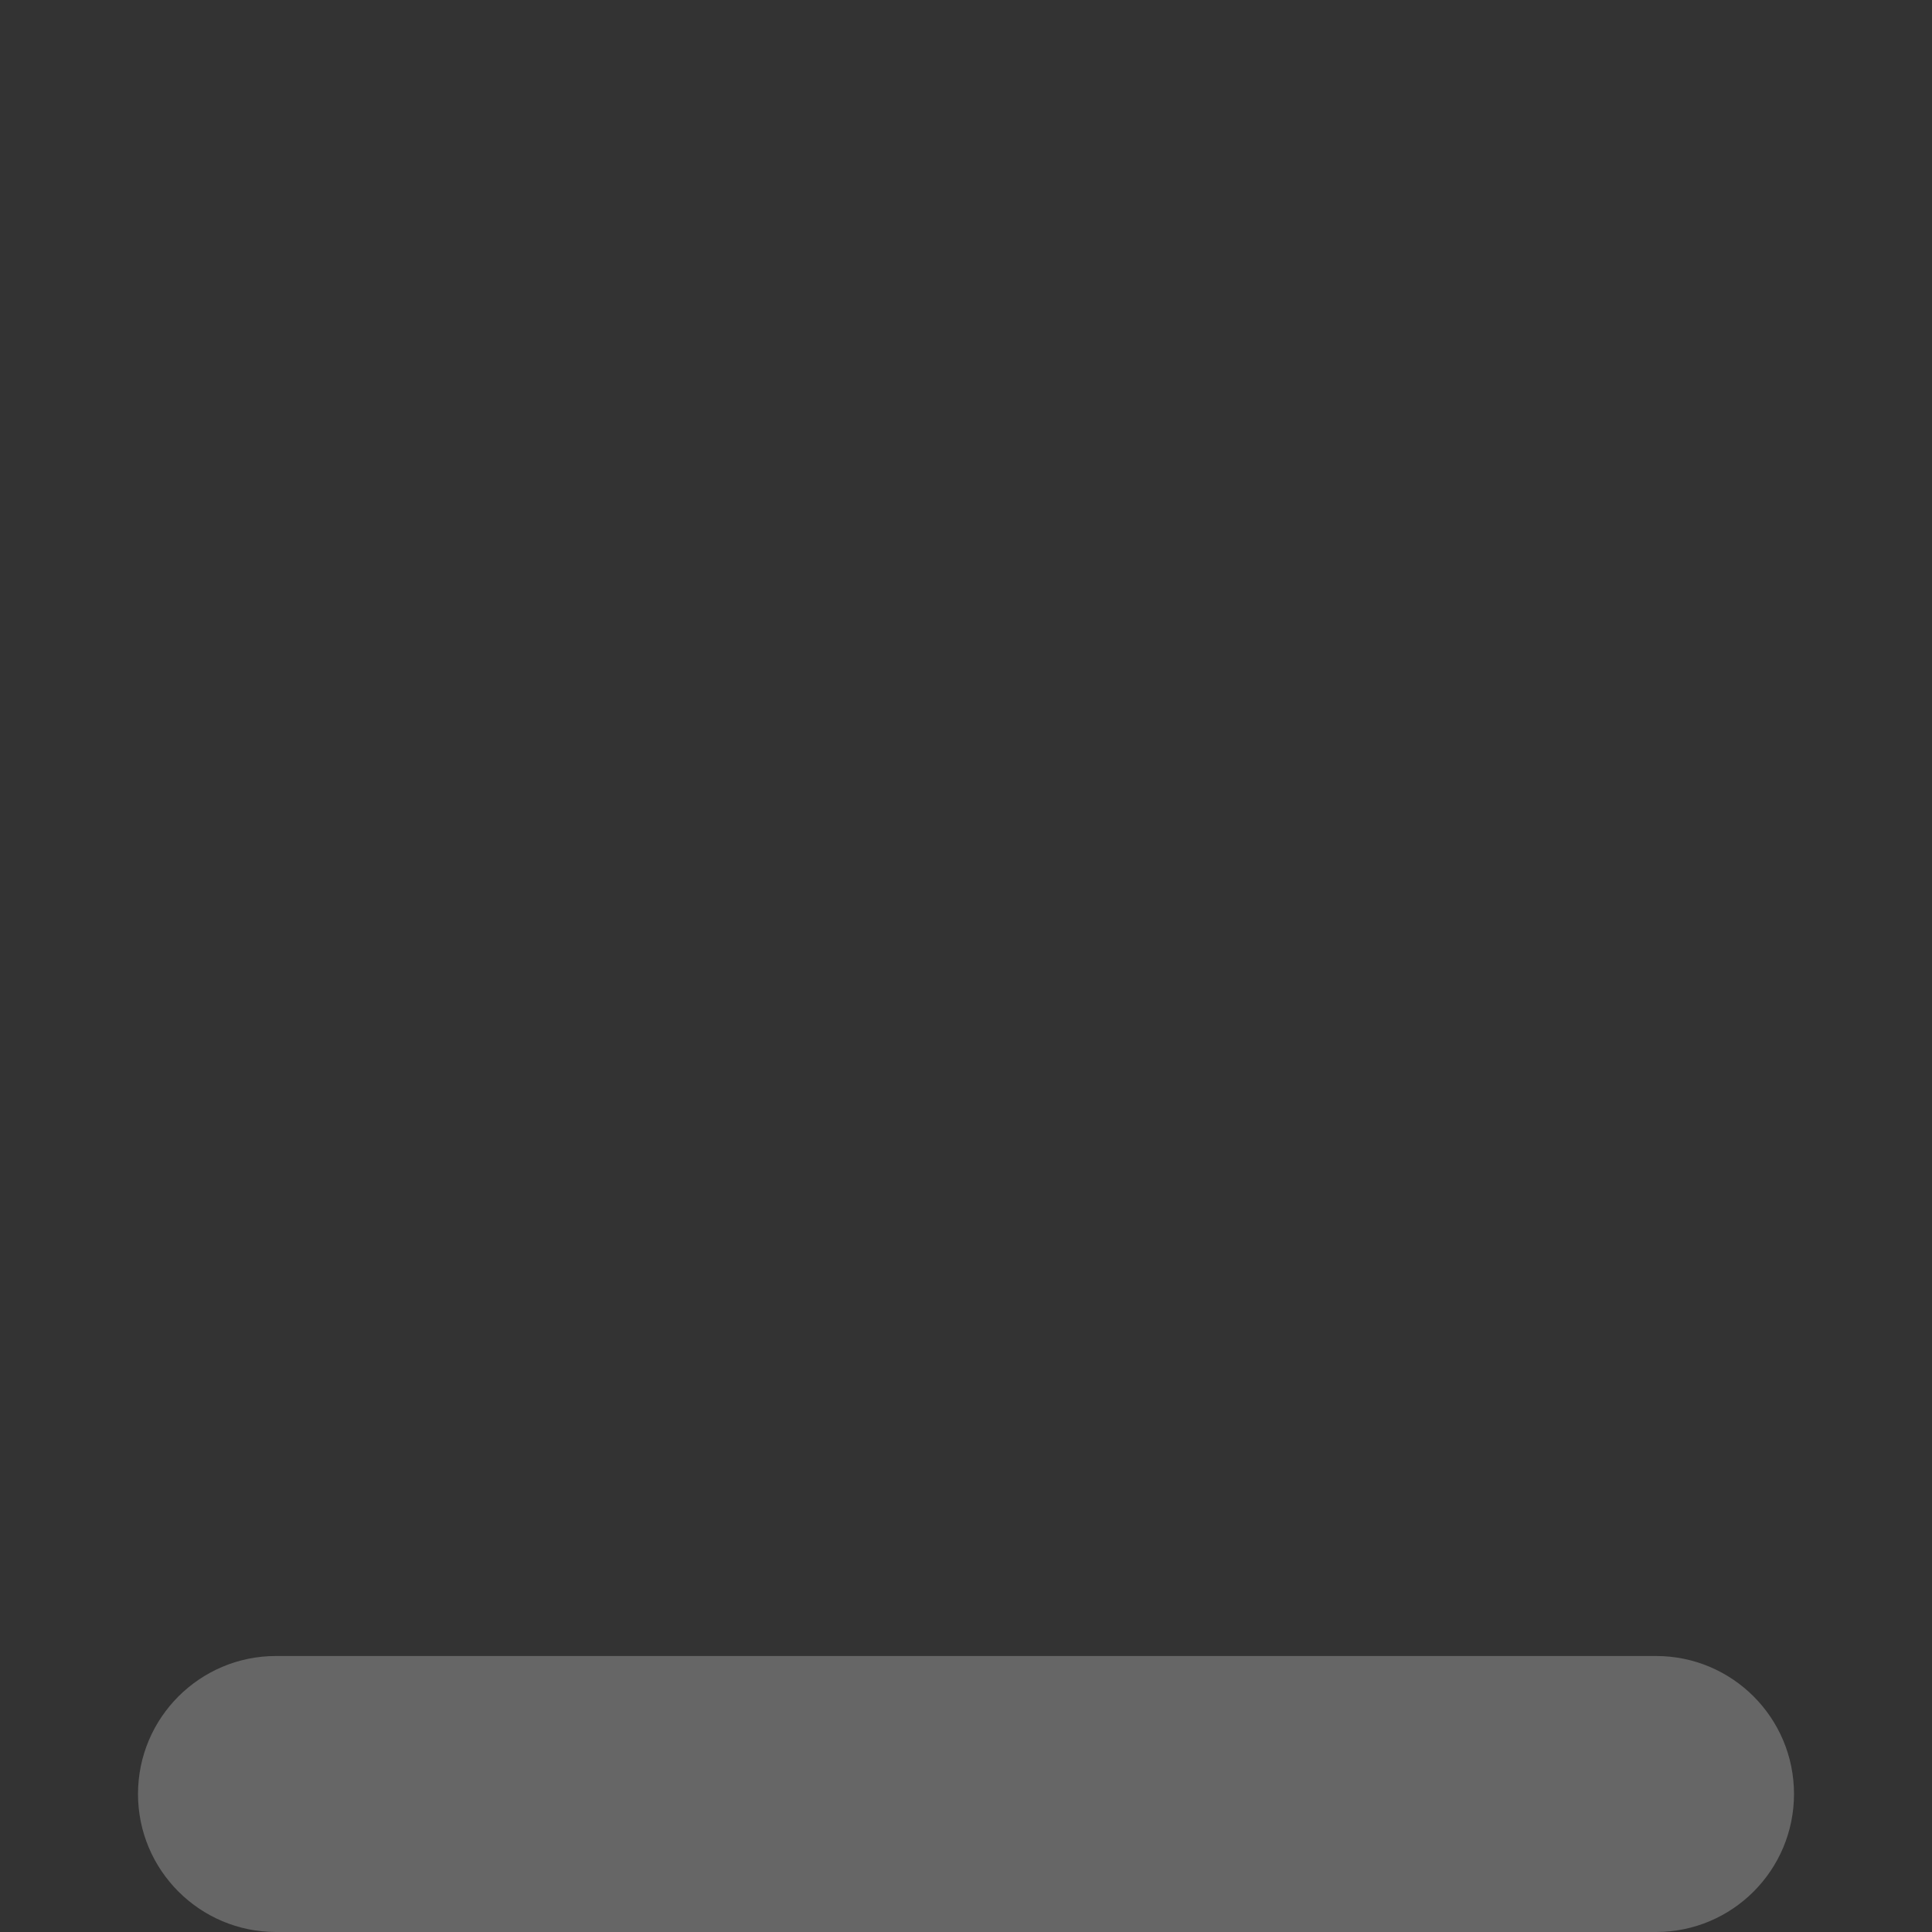 <?xml version="1.0" encoding="UTF-8"?>
<!DOCTYPE svg PUBLIC "-//W3C//DTD SVG 1.1//EN" "http://www.w3.org/Graphics/SVG/1.1/DTD/svg11.dtd">
<svg version="1.1" xmlns="http://www.w3.org/2000/svg" xmlns:xlink="http://www.w3.org/1999/xlink" x="0" y="0" width="14" height="14" viewBox="0, 0, 14, 14">
  <rect x="0" y="0" width="14" height="14" fill="#333333" stroke="none"/>
  <g id="Layer_1" opacity="0.25">
    <path d="M2,12 L12,12 C12.553,12 13,12.448 13,13 L13,13 C13,13.552 12.553,14 12,14 L2,14 C1.448,14 1,13.552 1,13 L1,13 C1,12.448 1.448,12 2,12 z" fill="#FFFFFF" id="Rectangle-3"/>
  </g>
</svg>
